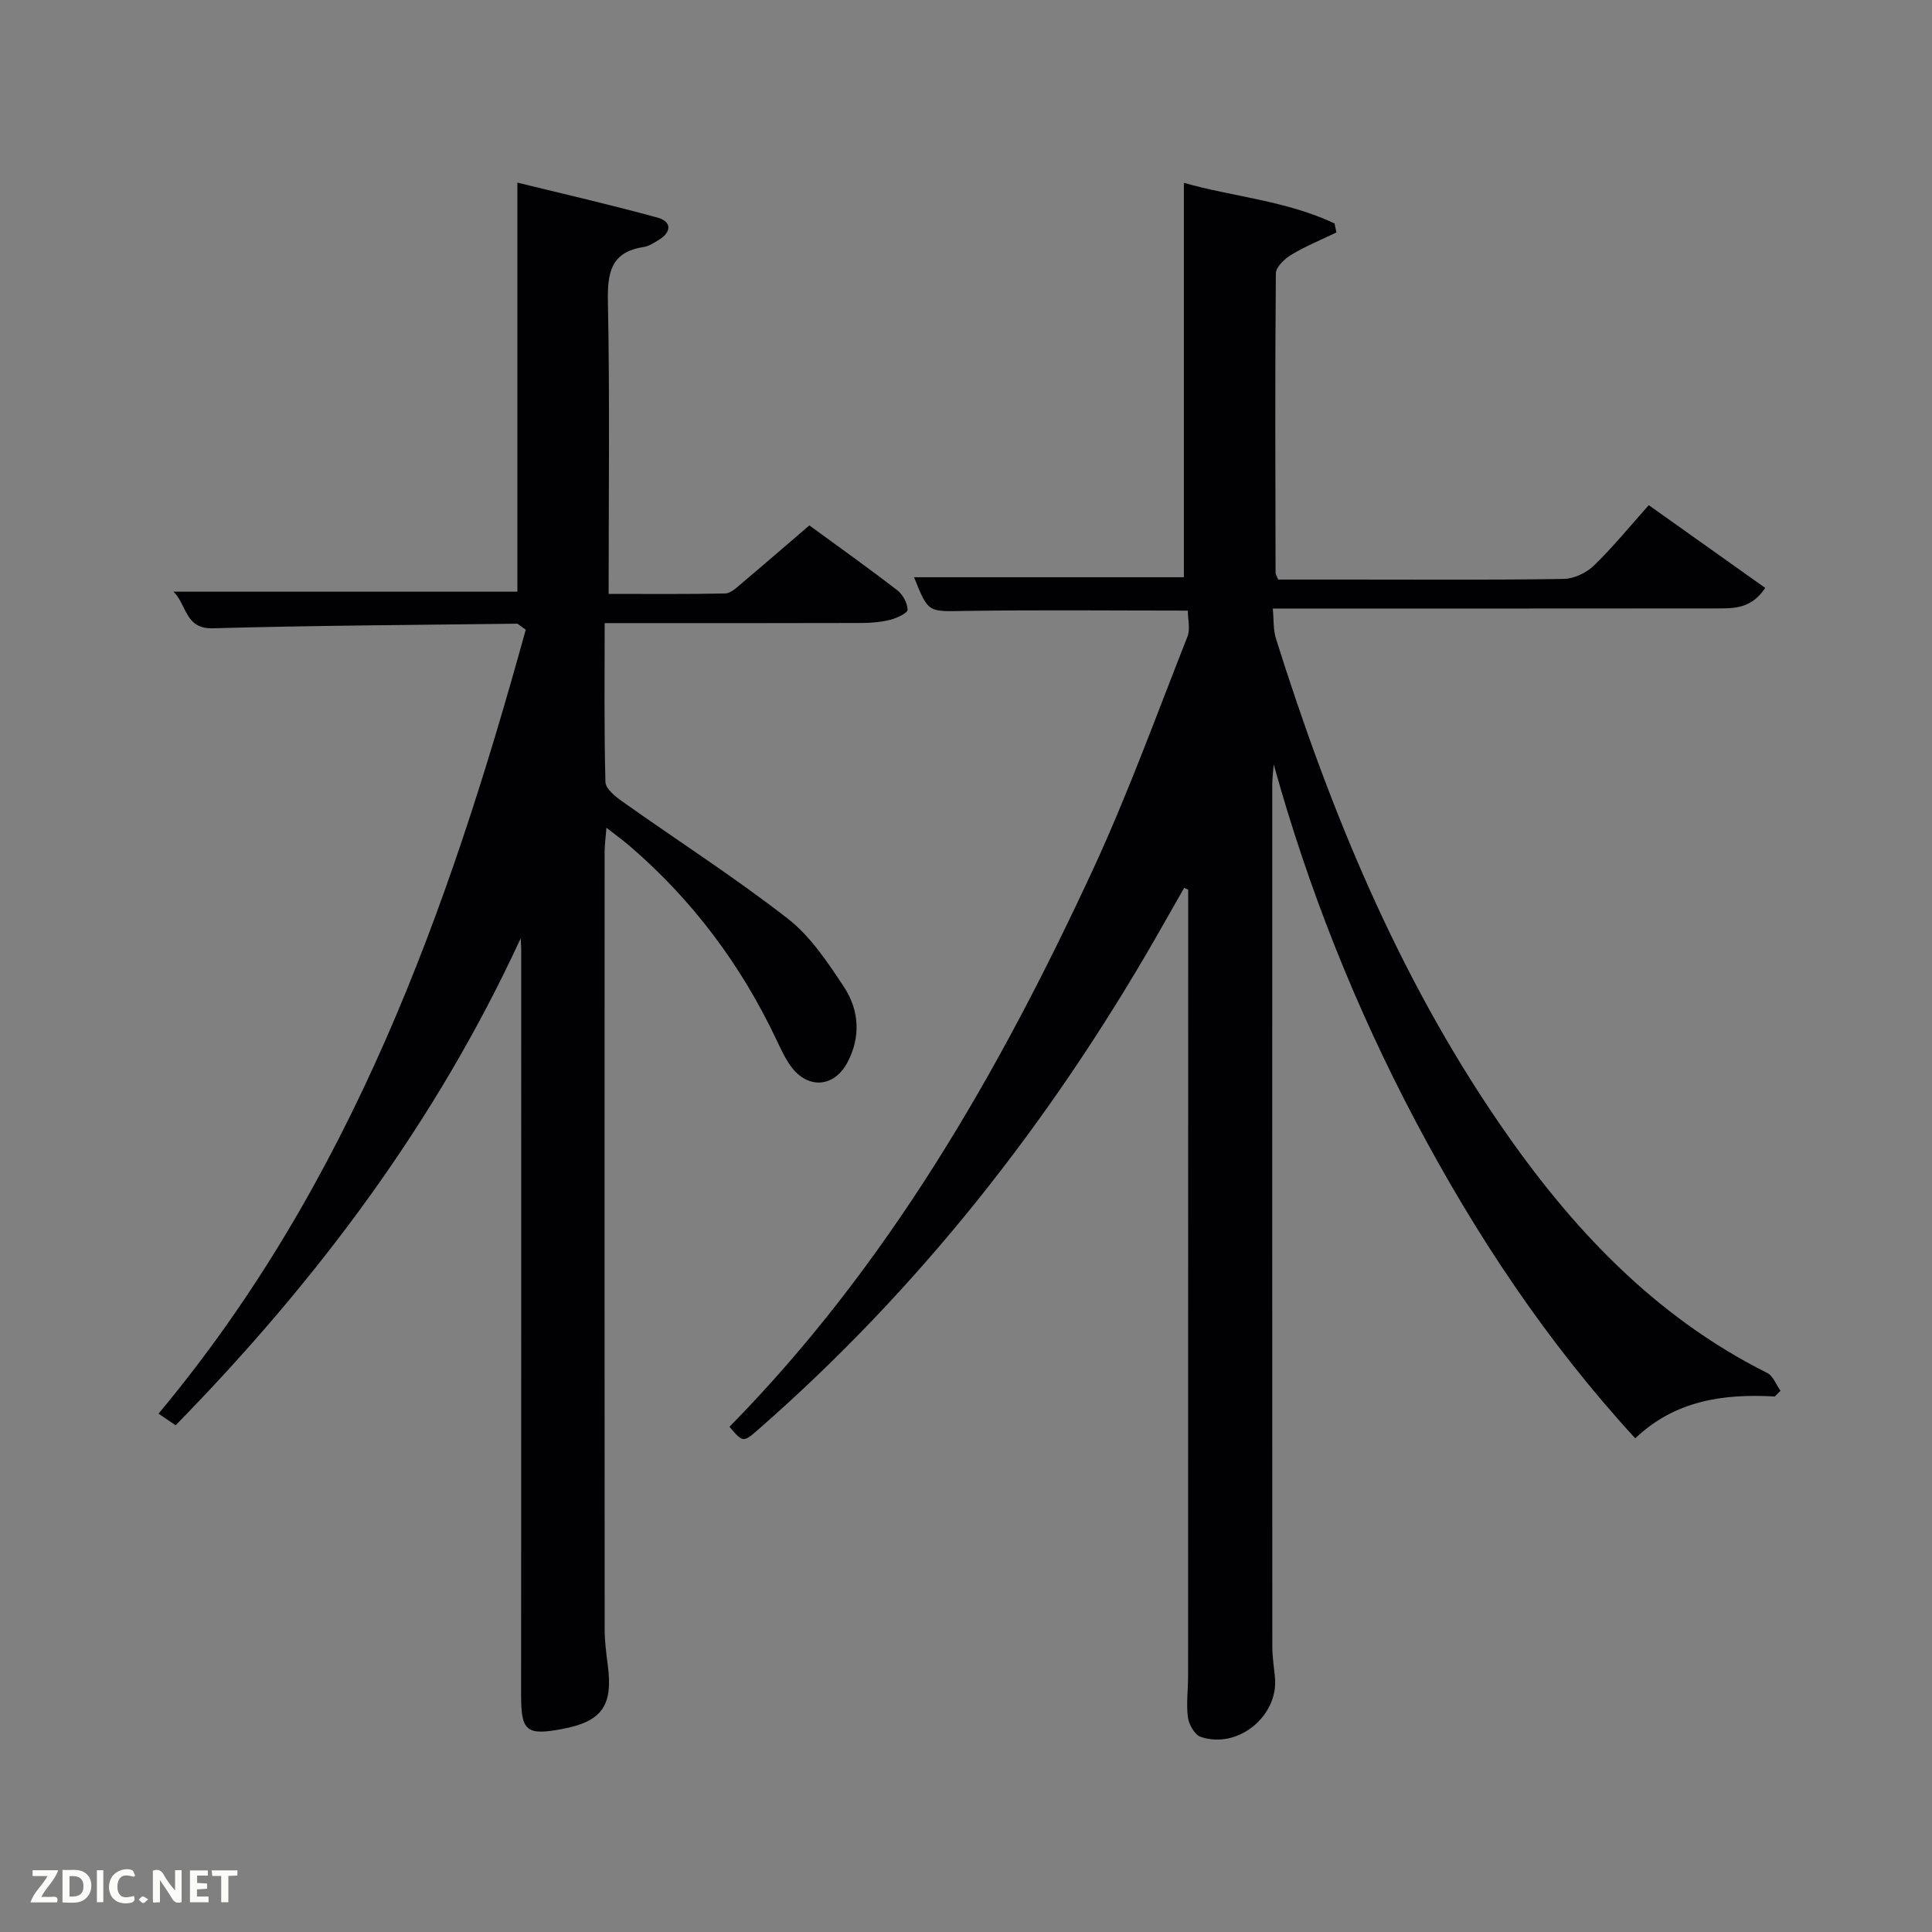<svg enable-background="new 0 0 400 400" viewBox="0 0 400 400" xmlns="http://www.w3.org/2000/svg"><rect x="0" y="0" width="400" height="400" fill="#808080" stroke="none"/><path d="m367.46 289.13c-10.65-.61-20.68.82-28.9 8.66-18.26-19.89-32.95-41.98-45.44-65.59-12.45-23.53-22.24-48.11-29.41-73.94-.1 1.39-.3 2.78-.3 4.17-.01 59.49-.02 118.98.01 178.46 0 2.15.35 4.3.55 6.44.73 8-7.71 14.88-15.38 12.27-1.23-.42-2.44-2.54-2.64-4.01-.38-2.77.03-5.65.03-8.48.02-52.99.02-105.98.02-158.97 0-1.32 0-2.63 0-3.95-.28-.12-.55-.25-.83-.37-1.98 3.48-3.96 6.97-5.95 10.44-21.99 38.25-48.9 72.53-82.17 101.66-3.19 2.79-3.23 2.75-6.02-.52 32.76-33.33 55.69-73.18 75.16-115.16 7.32-15.79 13.26-32.23 19.66-48.44.61-1.55.08-3.54.08-5.38-15.66 0-30.95-.17-46.23.07-7.5.12-7.49.47-10.46-6.98h55.87c0-26.89 0-53.92 0-81.66 9.94 2.86 21.09 3.65 31.19 8.41.13.62.26 1.25.39 1.87-3.11 1.5-6.34 2.81-9.28 4.58-1.41.84-3.25 2.56-3.26 3.89-.18 20.66-.1 41.32-.06 61.98 0 .29.22.59.54 1.41h14.64c14.83 0 29.66.11 44.49-.13 2.13-.03 4.7-1.27 6.26-2.78 3.92-3.8 7.39-8.07 11.34-12.49 8.11 5.76 16.02 11.39 24.11 17.13-2.89 4.39-6.6 4.24-10.18 4.25-28.49.03-56.99.02-85.48.02-1.83 0-3.66 0-6.29 0 .22 2.25.06 4.37.66 6.26 11.17 35.48 25.19 69.69 46.37 100.53 14.59 21.24 31.84 39.72 55.34 51.48 1.22.61 1.84 2.42 2.74 3.68-.39.39-.78.79-1.17 1.19z" fill="#010104"/><path d="m107.8 194.27c-17.54 38.06-42.12 70.86-71.44 100.82-1.05-.71-2.21-1.5-3.54-2.41 39.87-47.73 60-104.19 76.03-162.31-1.29-.89-1.56-1.24-1.83-1.24-20.97.26-41.95.37-62.92.95-5.83.16-5.34-4.78-8.18-7.58h71.2c0-27.95 0-55.98 0-84.69 9.31 2.29 19.23 4.56 29.04 7.25 2.86.79 2.98 2.94.25 4.6-.99.6-2.04 1.31-3.14 1.48-6.78 1.03-7.53 5.27-7.41 11.32.4 19.96.15 39.94.15 60.5 8.26 0 16.2.08 24.13-.09 1.11-.02 2.3-1.16 3.28-1.98 4.7-3.96 9.34-7.99 14.15-12.11 6.2 4.53 12.3 8.87 18.22 13.44 1.13.87 2.08 2.63 2.12 4.01.02.67-2.15 1.71-3.47 2.06-1.9.49-3.92.68-5.9.69-15.83.05-31.66.03-47.5.03-1.78 0-3.56 0-5.85 0 0 11.33-.13 22.13.16 32.91.04 1.4 2.1 3.03 3.57 4.07 11.38 8.07 23.15 15.63 34.15 24.18 4.72 3.67 8.3 9.07 11.66 14.16 3.17 4.8 3.52 10.37.71 15.66-2.74 5.16-8.16 5.55-11.64.85-1.27-1.72-2.17-3.73-3.1-5.68-7.3-15.41-17.29-28.77-30.22-39.91-1.36-1.17-2.81-2.22-4.92-3.88-.17 2.22-.38 3.61-.38 5-.02 53.66-.02 107.33.01 160.99 0 2.48.33 4.98.65 7.45 1.09 8.39-1.22 11.63-9.54 13.18-7.33 1.37-8.41.38-8.41-6.98.03-51.33.02-102.66.02-153.99.02-.93-.07-1.84-.11-2.75z" fill="#010104"/><g fill="#fbfcfa"><path d="m37.59 393.81c-.92.31-1.52.05-2-.78-.7-1.2-1.52-2.34-2.47-3.78v4.59c-.55.03-.95.05-1.41.07-.03-.37-.06-.64-.06-.91 0-1.91 0-3.81 0-5.7 1.13-.41 1.77-.03 2.29.91.62 1.11 1.38 2.14 2.31 3.19v-4.2h1.35v6.61z"/><path d="m12.94 393.88v-6.75c1.9.19 3.93-.54 5.37 1.29.8 1.01.78 2.88.03 3.97-1.37 1.97-3.4 1.51-5.4 1.49m1.45-1.22c2.04.12 2.92-.58 2.89-2.21-.03-1.51-.98-2.19-2.89-2z"/><path d="m11.81 393.87h-5.49c.68-2.18 2.47-3.48 3.51-5.45h-3.08v-1.21h5.29c-.71 2.13-2.44 3.48-3.47 5.51.86 0 1.63.04 2.39-.01.79-.05 1.14.21.85 1.16"/><path d="m39.33 393.86v-6.61h3.7v1.07h-2.22v1.52c.68.04 1.34.09 2.07.13v1.07c-.72.05-1.38.09-2.1.14v1.48h2.4v1.19h-3.85z"/><path d="m27.71 388.56c-1.15-.3-2.46-.61-3.1.64-.37.73-.41 1.93-.06 2.67.63 1.35 1.99.93 3.17.68.35.94-.01 1.32-.93 1.46-1.62.25-3.05-.27-3.76-1.48-.72-1.24-.6-3.03.31-4.17.88-1.11 2.71-1.7 4-1.16.32.13.44.74.65 1.12-.1.08-.19.16-.28.24"/><path d="m49.15 387.24v1.07c-.59.02-1.17.05-1.87.08v5.44h-1.48v-5.44h-1.85c-.05-.4-.08-.73-.13-1.15z"/><path d="m20.06 387.21h1.33v6.62h-1.33z"/><path d="m30.68 393.25c-.49.38-.8.79-1.05.76-.32-.05-.6-.45-.9-.7.26-.24.51-.64.8-.67.29-.04.62.3 1.15.61"/></g></svg>